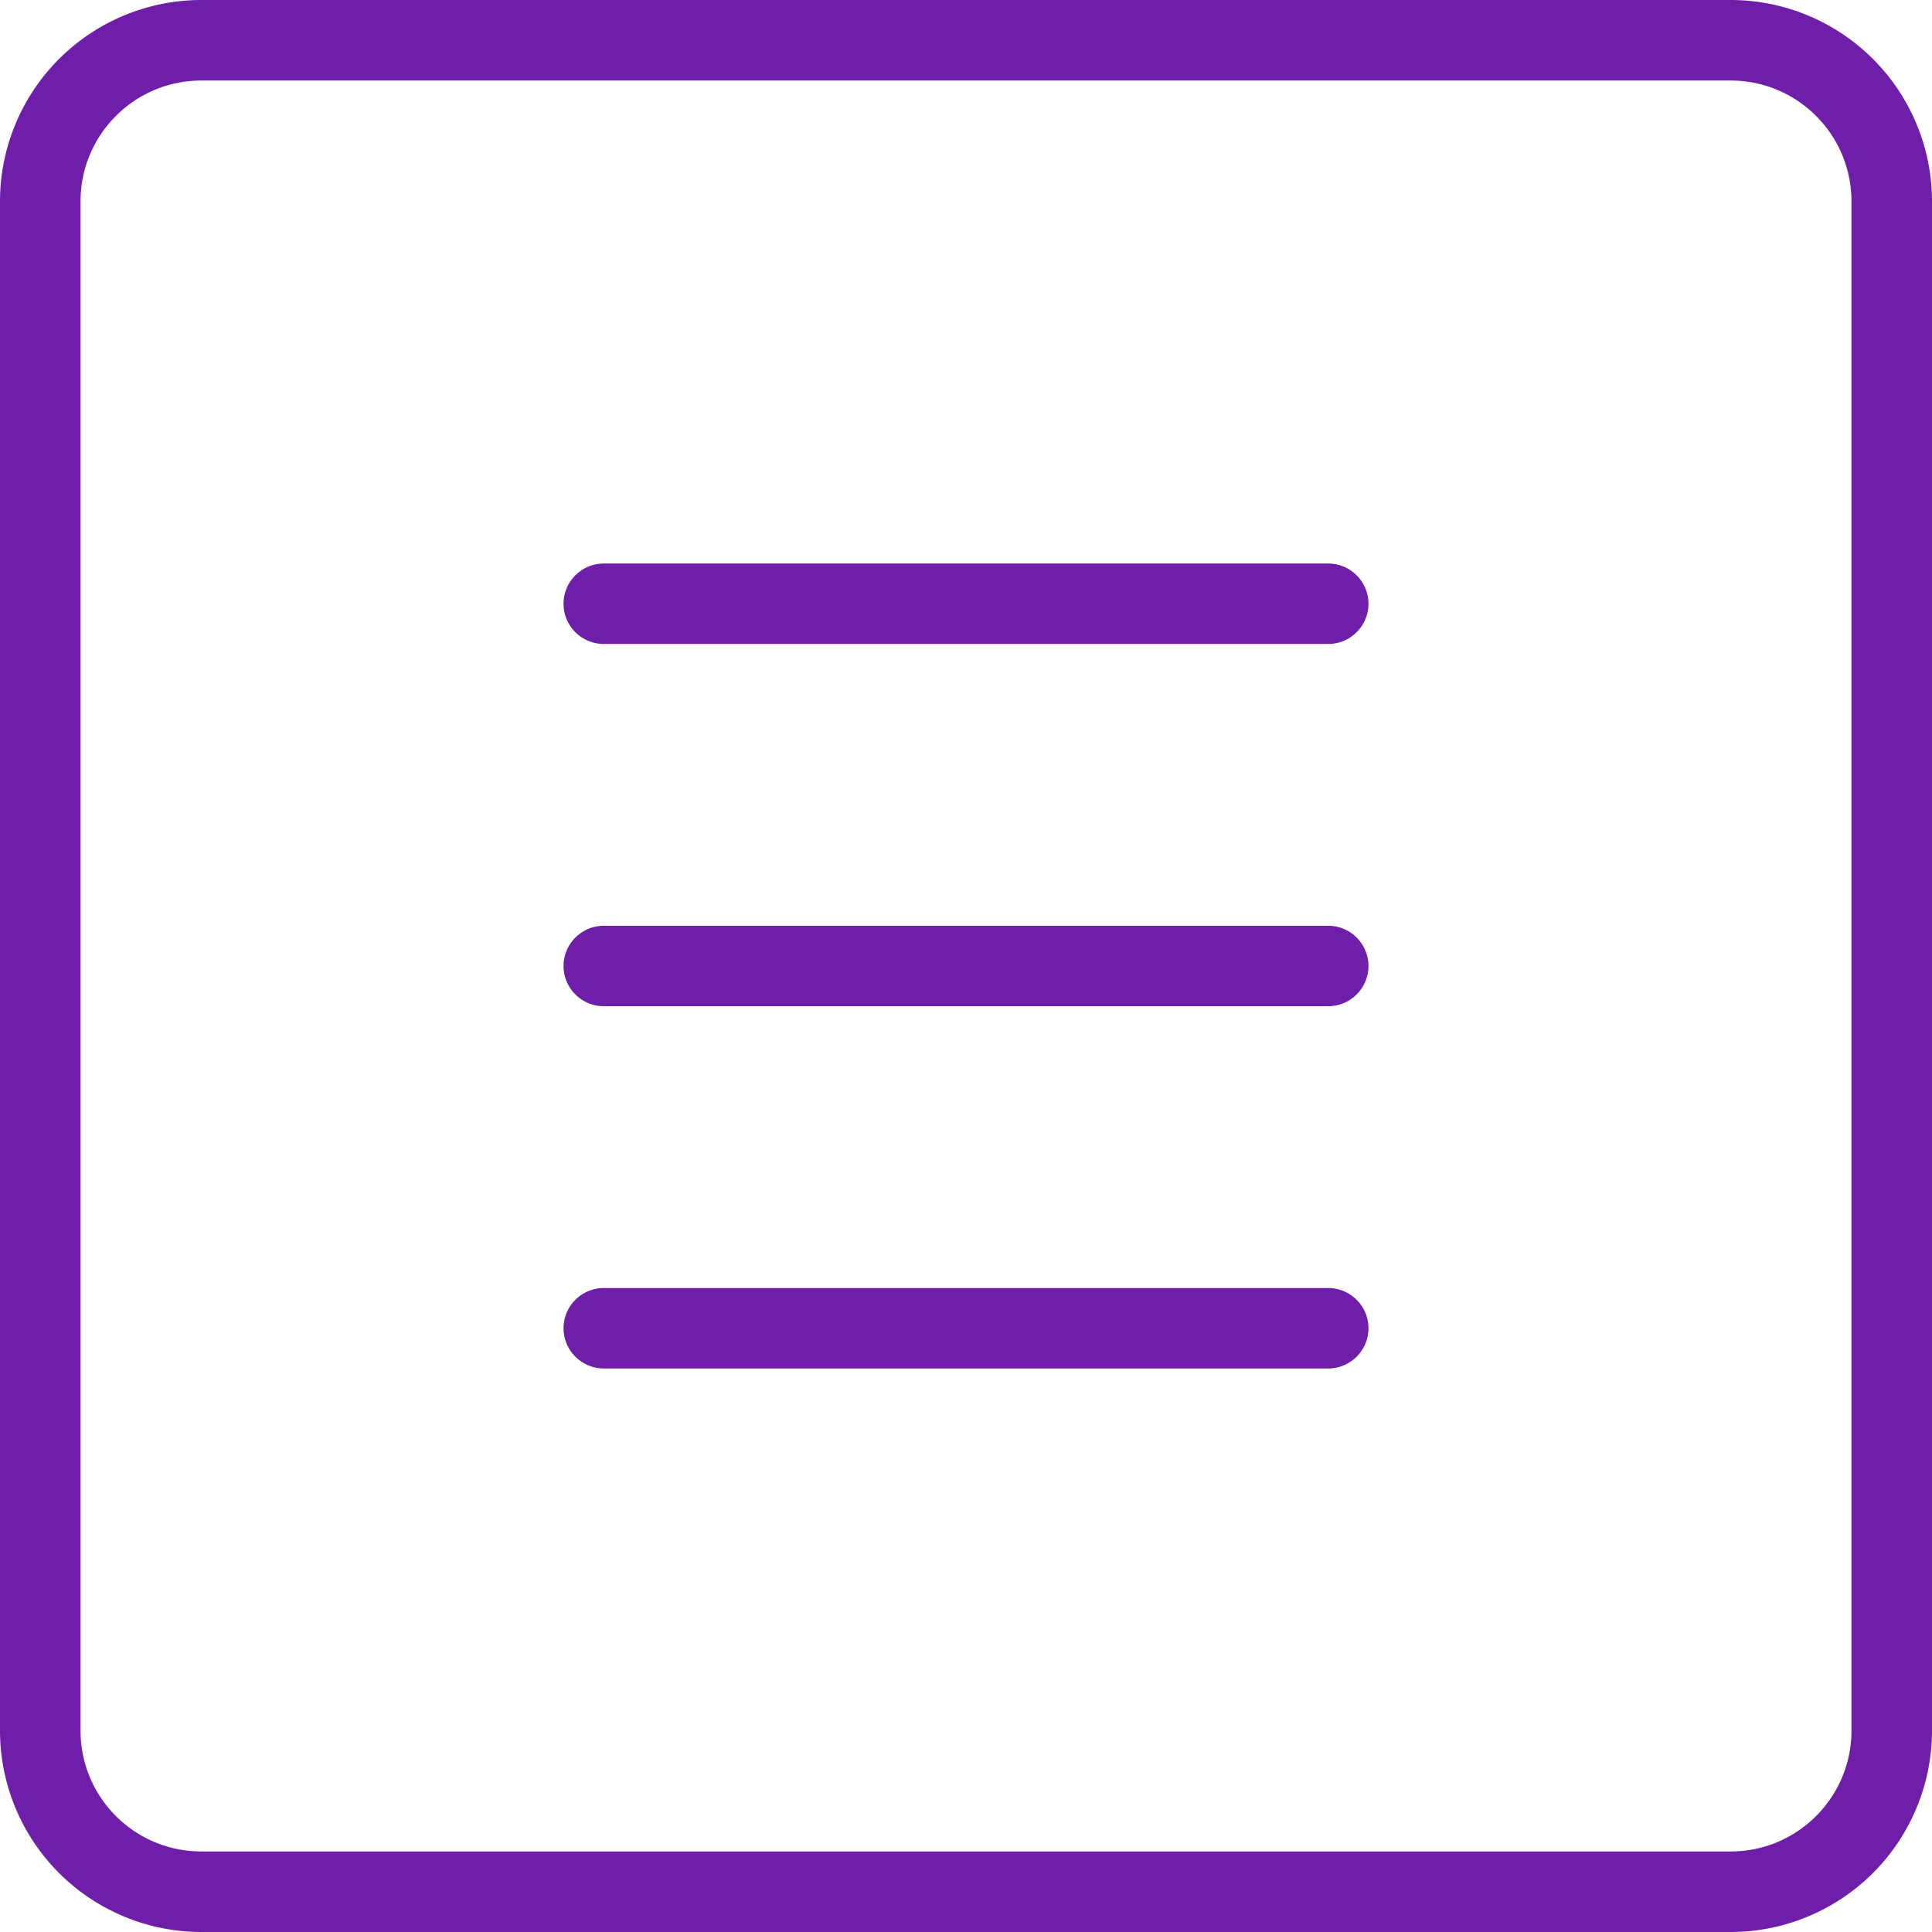 <svg xmlns="http://www.w3.org/2000/svg" width="64pt" height="64pt" viewBox="0 0 64 64"><g id="surface1"><path style="stroke:none;fill-rule:nonzero;fill:#6f1eaa;fill-opacity:1" d="M57.332 64H6.668A6.674 6.674 0 0 1 0 57.332V6.668A6.674 6.674 0 0 1 6.668 0h50.664A6.674 6.674 0 0 1 64 6.668v50.664A6.674 6.674 0 0 1 57.332 64ZM6.668 2.668c-2.207 0-4 1.793-4 4v50.664c0 2.207 1.793 4 4 4h50.664c2.207 0 4-1.793 4-4V6.668c0-2.207-1.793-4-4-4Zm0 0"/><path style="stroke:none;fill-rule:nonzero;fill:#6f1eaa;fill-opacity:1" d="M44 21.332H20A1.334 1.334 0 0 1 18.668 20c0-.734.598-1.332 1.332-1.332h24c.734 0 1.332.598 1.332 1.332 0 .734-.598 1.332-1.332 1.332ZM44 33.332H20A1.334 1.334 0 0 1 18.668 32c0-.734.598-1.332 1.332-1.332h24c.734 0 1.332.598 1.332 1.332 0 .734-.598 1.332-1.332 1.332ZM44 45.332H20A1.334 1.334 0 0 1 18.668 44c0-.734.598-1.332 1.332-1.332h24c.734 0 1.332.598 1.332 1.332 0 .734-.598 1.332-1.332 1.332Zm0 0"/></g></svg>